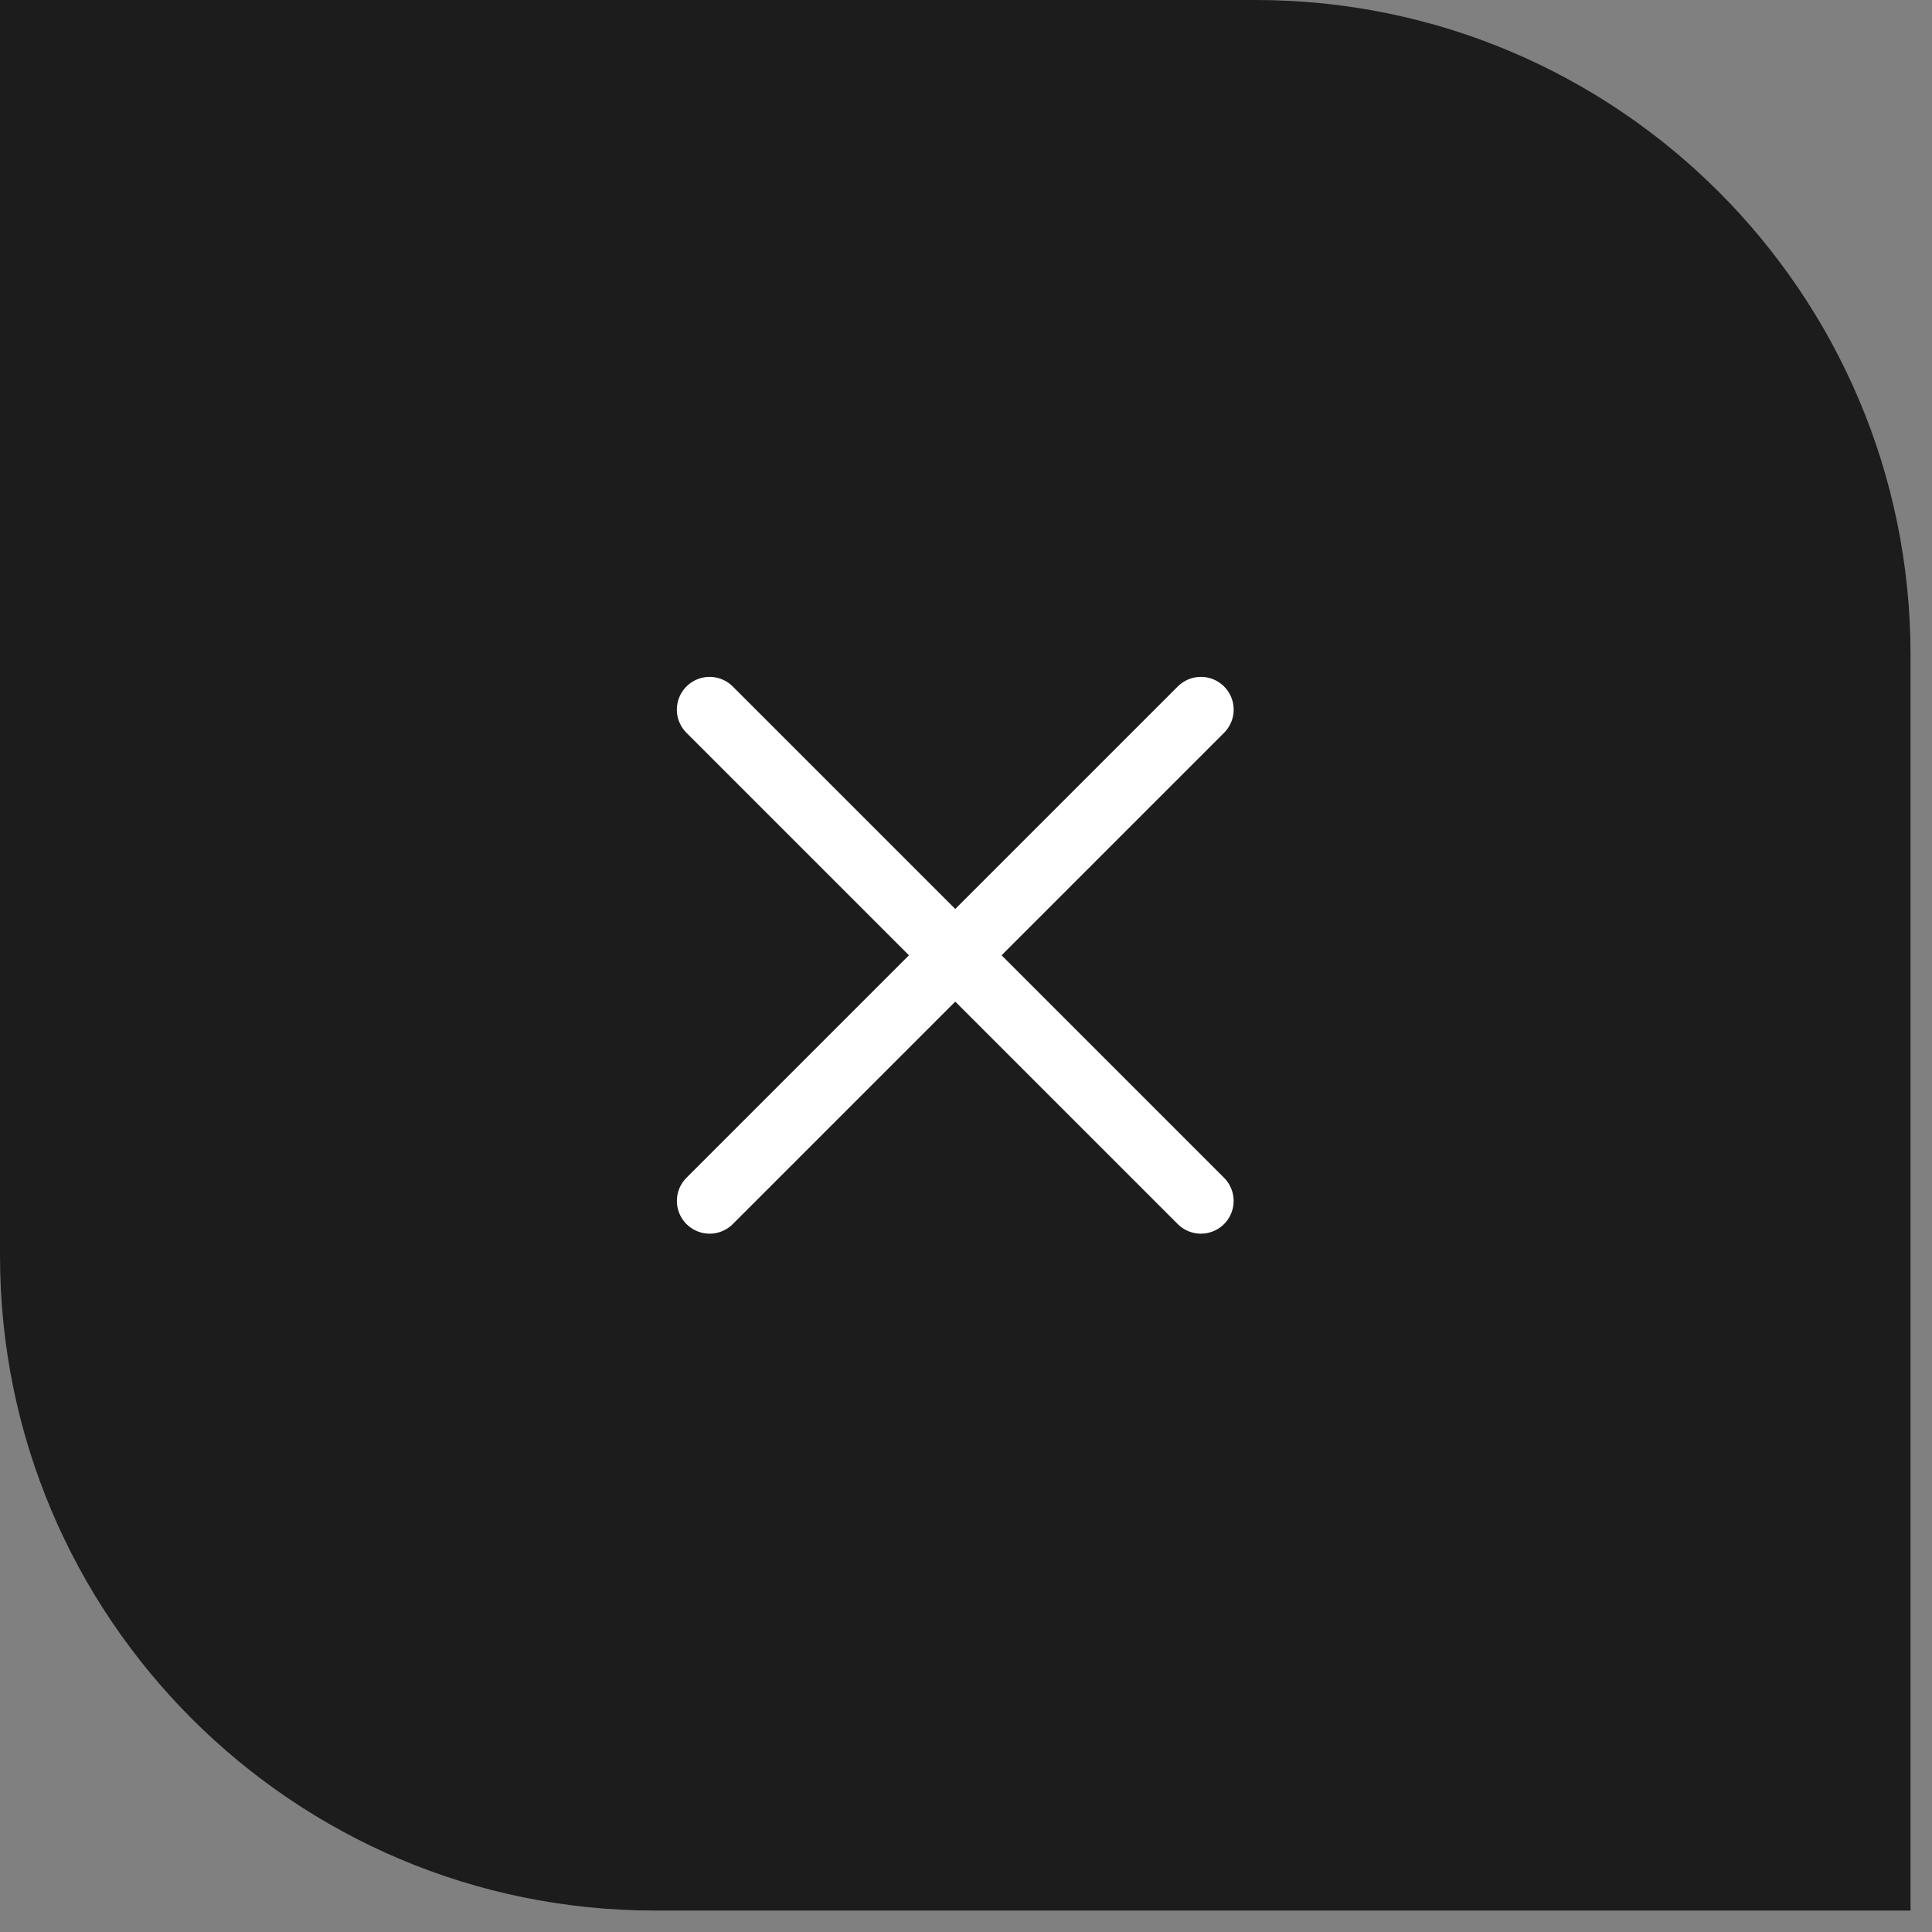 <svg width="59" height="59" viewBox="0 0 59 59" fill="none" xmlns="http://www.w3.org/2000/svg">
<rect x="0" y="0" width="59" height="59" fill="#808080" stroke="none"/>
<path d="M0 0H38.345C49.391 0 58.345 8.954 58.345 20V58.345H20C8.954 58.345 0 49.391 0 38.345V0Z" fill="#1C1C1C"/>
<path d="M21.67 21.671L36.673 36.674" stroke="white" stroke-width="2" stroke-linecap="round" stroke-linejoin="round"/>
<path d="M36.674 21.671L21.671 36.674" stroke="white" stroke-width="2" stroke-linecap="round" stroke-linejoin="round"/>
</svg>
